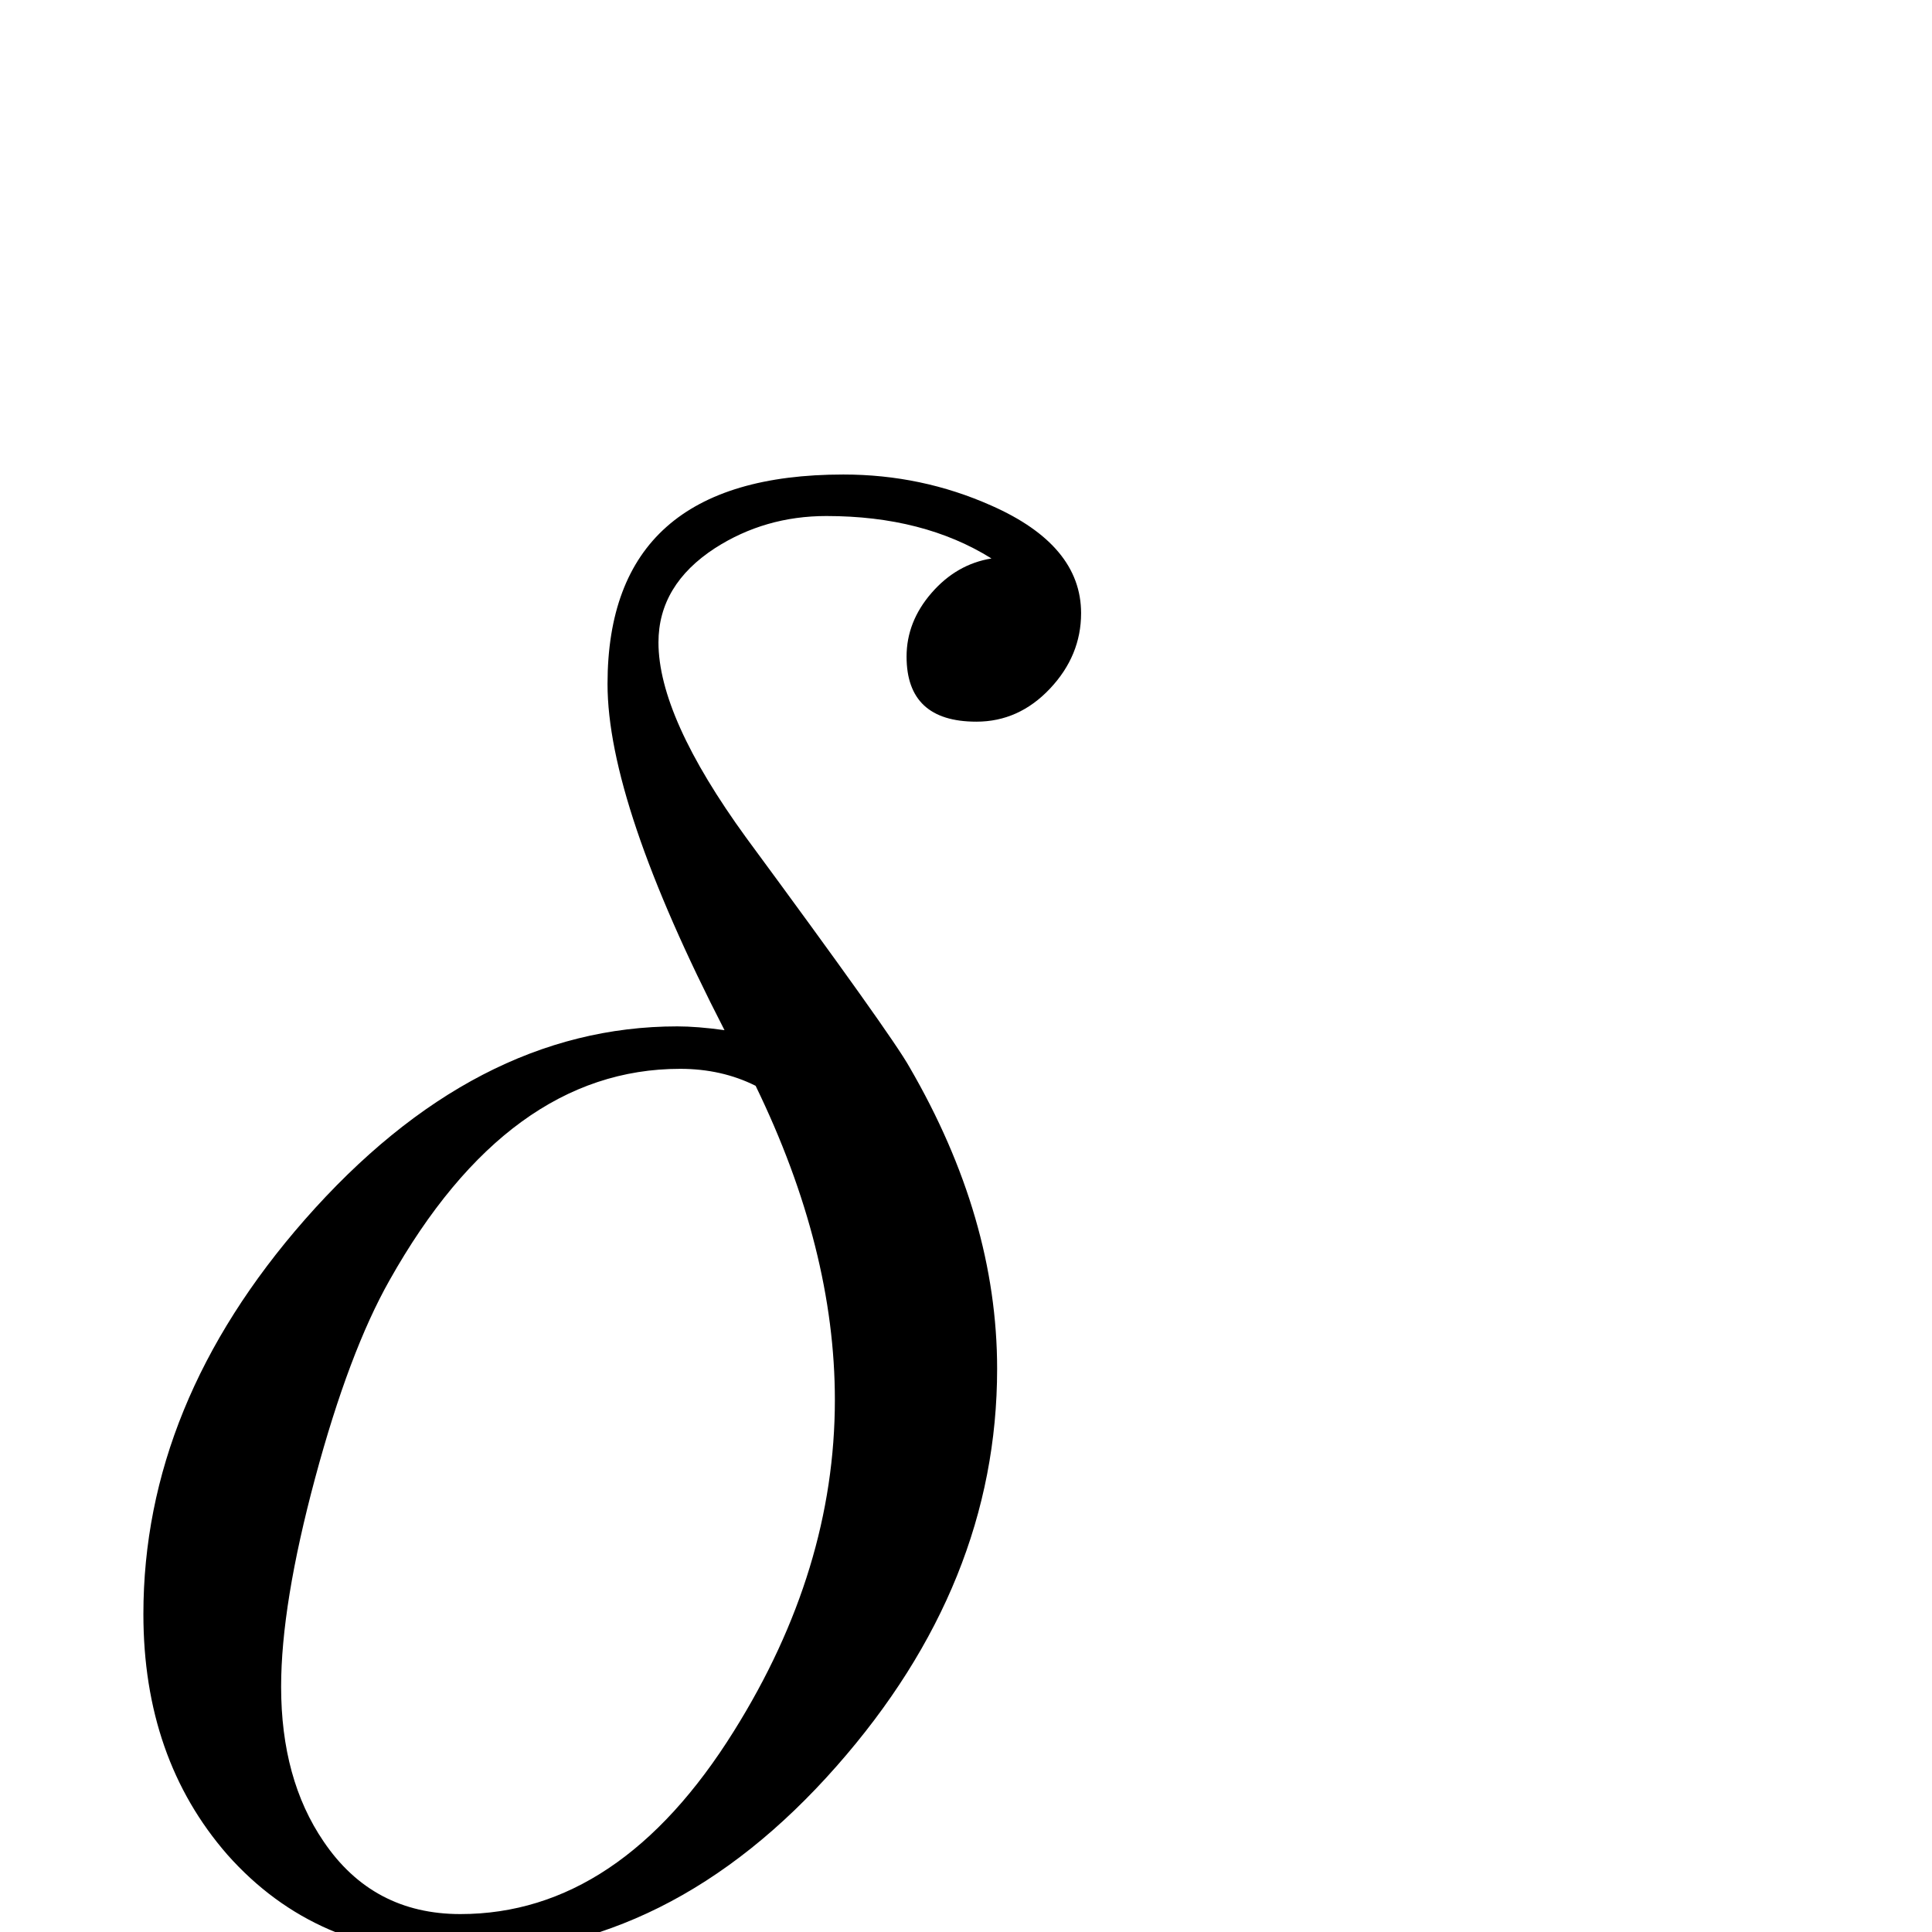 <?xml version="1.0" standalone="no"?>
<!DOCTYPE svg PUBLIC "-//W3C//DTD SVG 1.1//EN" "http://www.w3.org/Graphics/SVG/1.1/DTD/svg11.dtd" >
<svg viewBox="0 -442 2048 2048">
  <g transform="matrix(1 0 0 -1 0 1606)">
   <path fill="currentColor"
d="M1146 1398q0 -45 -33 -80t-78 -35q-74 0 -74 69q0 37 26.5 67.5t63.5 36.5q-72 45 -175 45q-65 0 -118 -34q-60 -39 -60 -100q0 -79 93 -207q154 -209 173 -243q93 -160 93 -320q0 -228 -170 -421q-176 -200 -401 -200q-151 0 -245 106q-89 102 -89 255q0 223 171 418
q180 205 395 205q21 0 50 -4q-124 241 -124 367q0 222 250 222q83 0 157 -33q95 -42 95 -114zM885 564q0 160 -84 333q-36 18 -80 18q-182 0 -308 -224q-43 -76 -79 -210t-36 -221q0 -98 45 -164q52 -77 145 -77q169 0 290 194q107 171 107 351z" />
  </g>

</svg>
